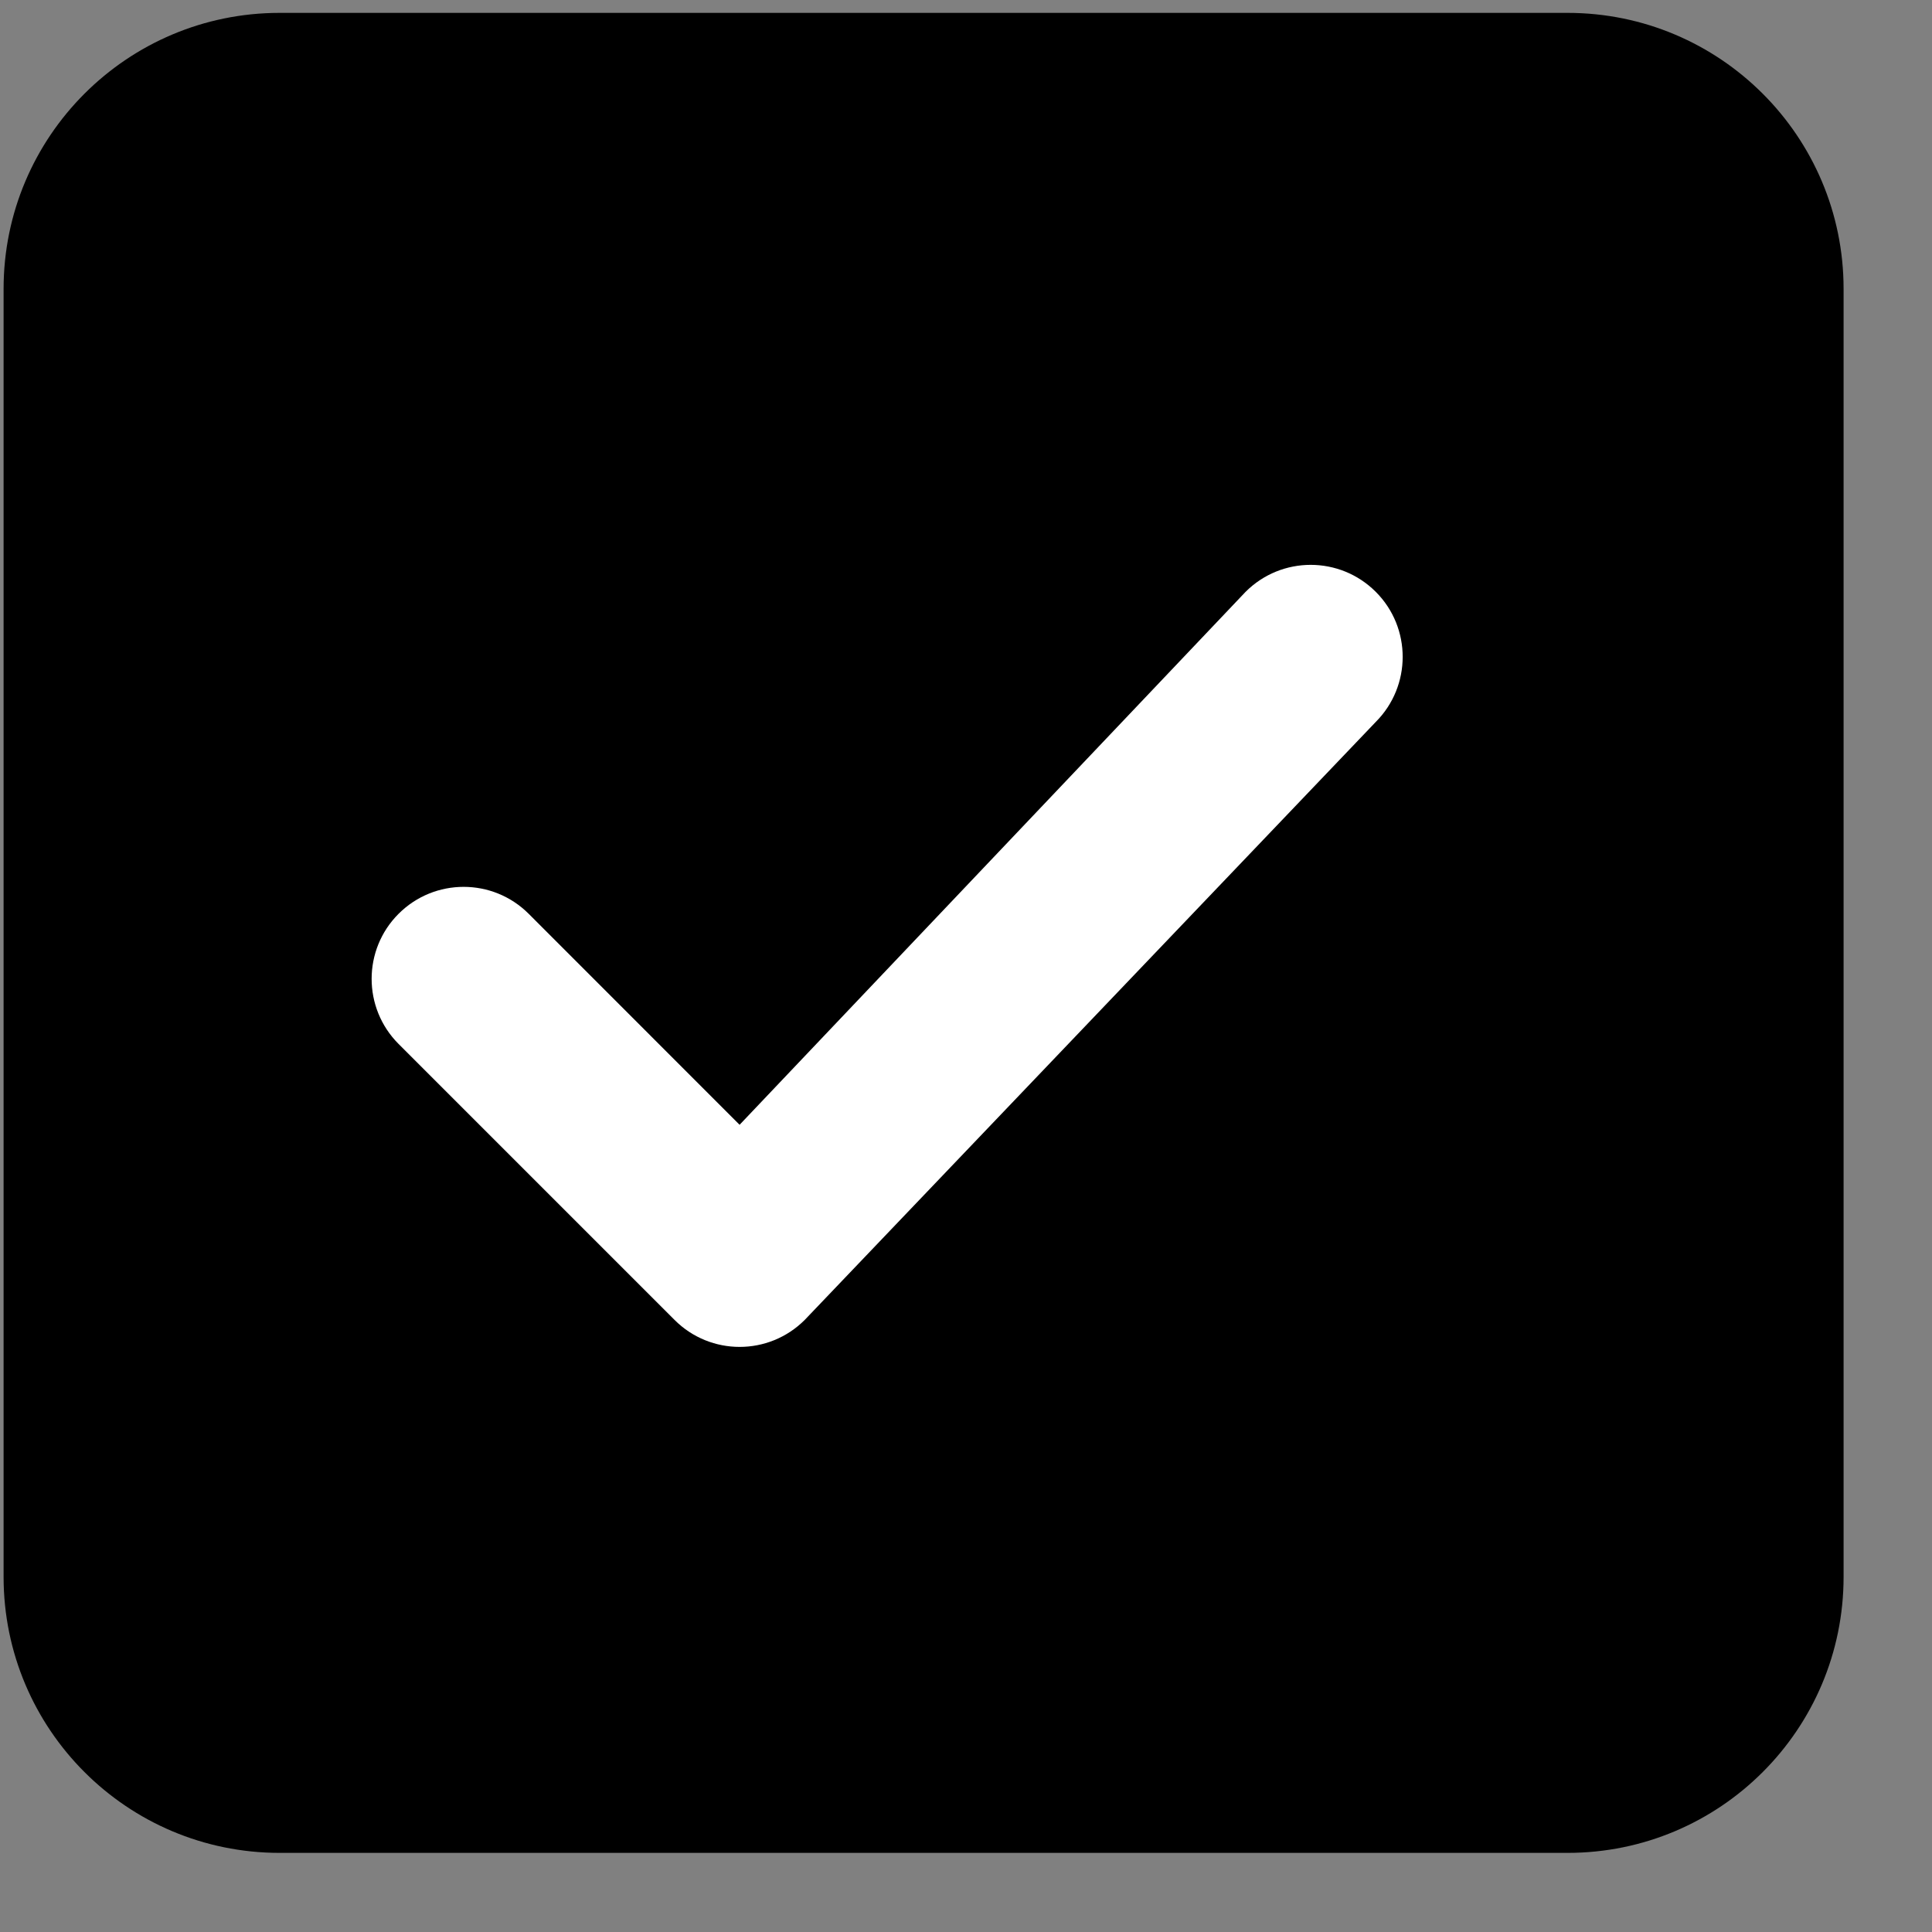 <svg width="21" height="21" viewBox="0 0 21 21" fill="none" xmlns="http://www.w3.org/2000/svg">
<rect x="0" y="0" width="21" height="21" fill="#808080" stroke="none"/>
<path fill-rule="evenodd" clip-rule="evenodd" d="M0.039 3.14C0.039 1.483 1.383 0.14 3.039 0.14H17.039C18.696 0.14 20.039 1.483 20.039 3.14V17.14C20.039 18.797 18.696 20.14 17.039 20.14H3.039C1.383 20.14 0.039 18.797 0.039 17.14V3.14Z" fill="black"/>
<path fill-rule="evenodd" clip-rule="evenodd" d="M14.954 6.433C15.344 6.823 15.344 7.456 14.954 7.847L8.747 14.347C8.356 14.738 7.723 14.738 7.332 14.347L4.332 11.347C3.942 10.956 3.942 10.323 4.332 9.933C4.723 9.542 5.356 9.542 5.747 9.933L8.039 12.226L13.539 6.433C13.93 6.042 14.563 6.042 14.954 6.433Z" fill="white"/>
</svg>

